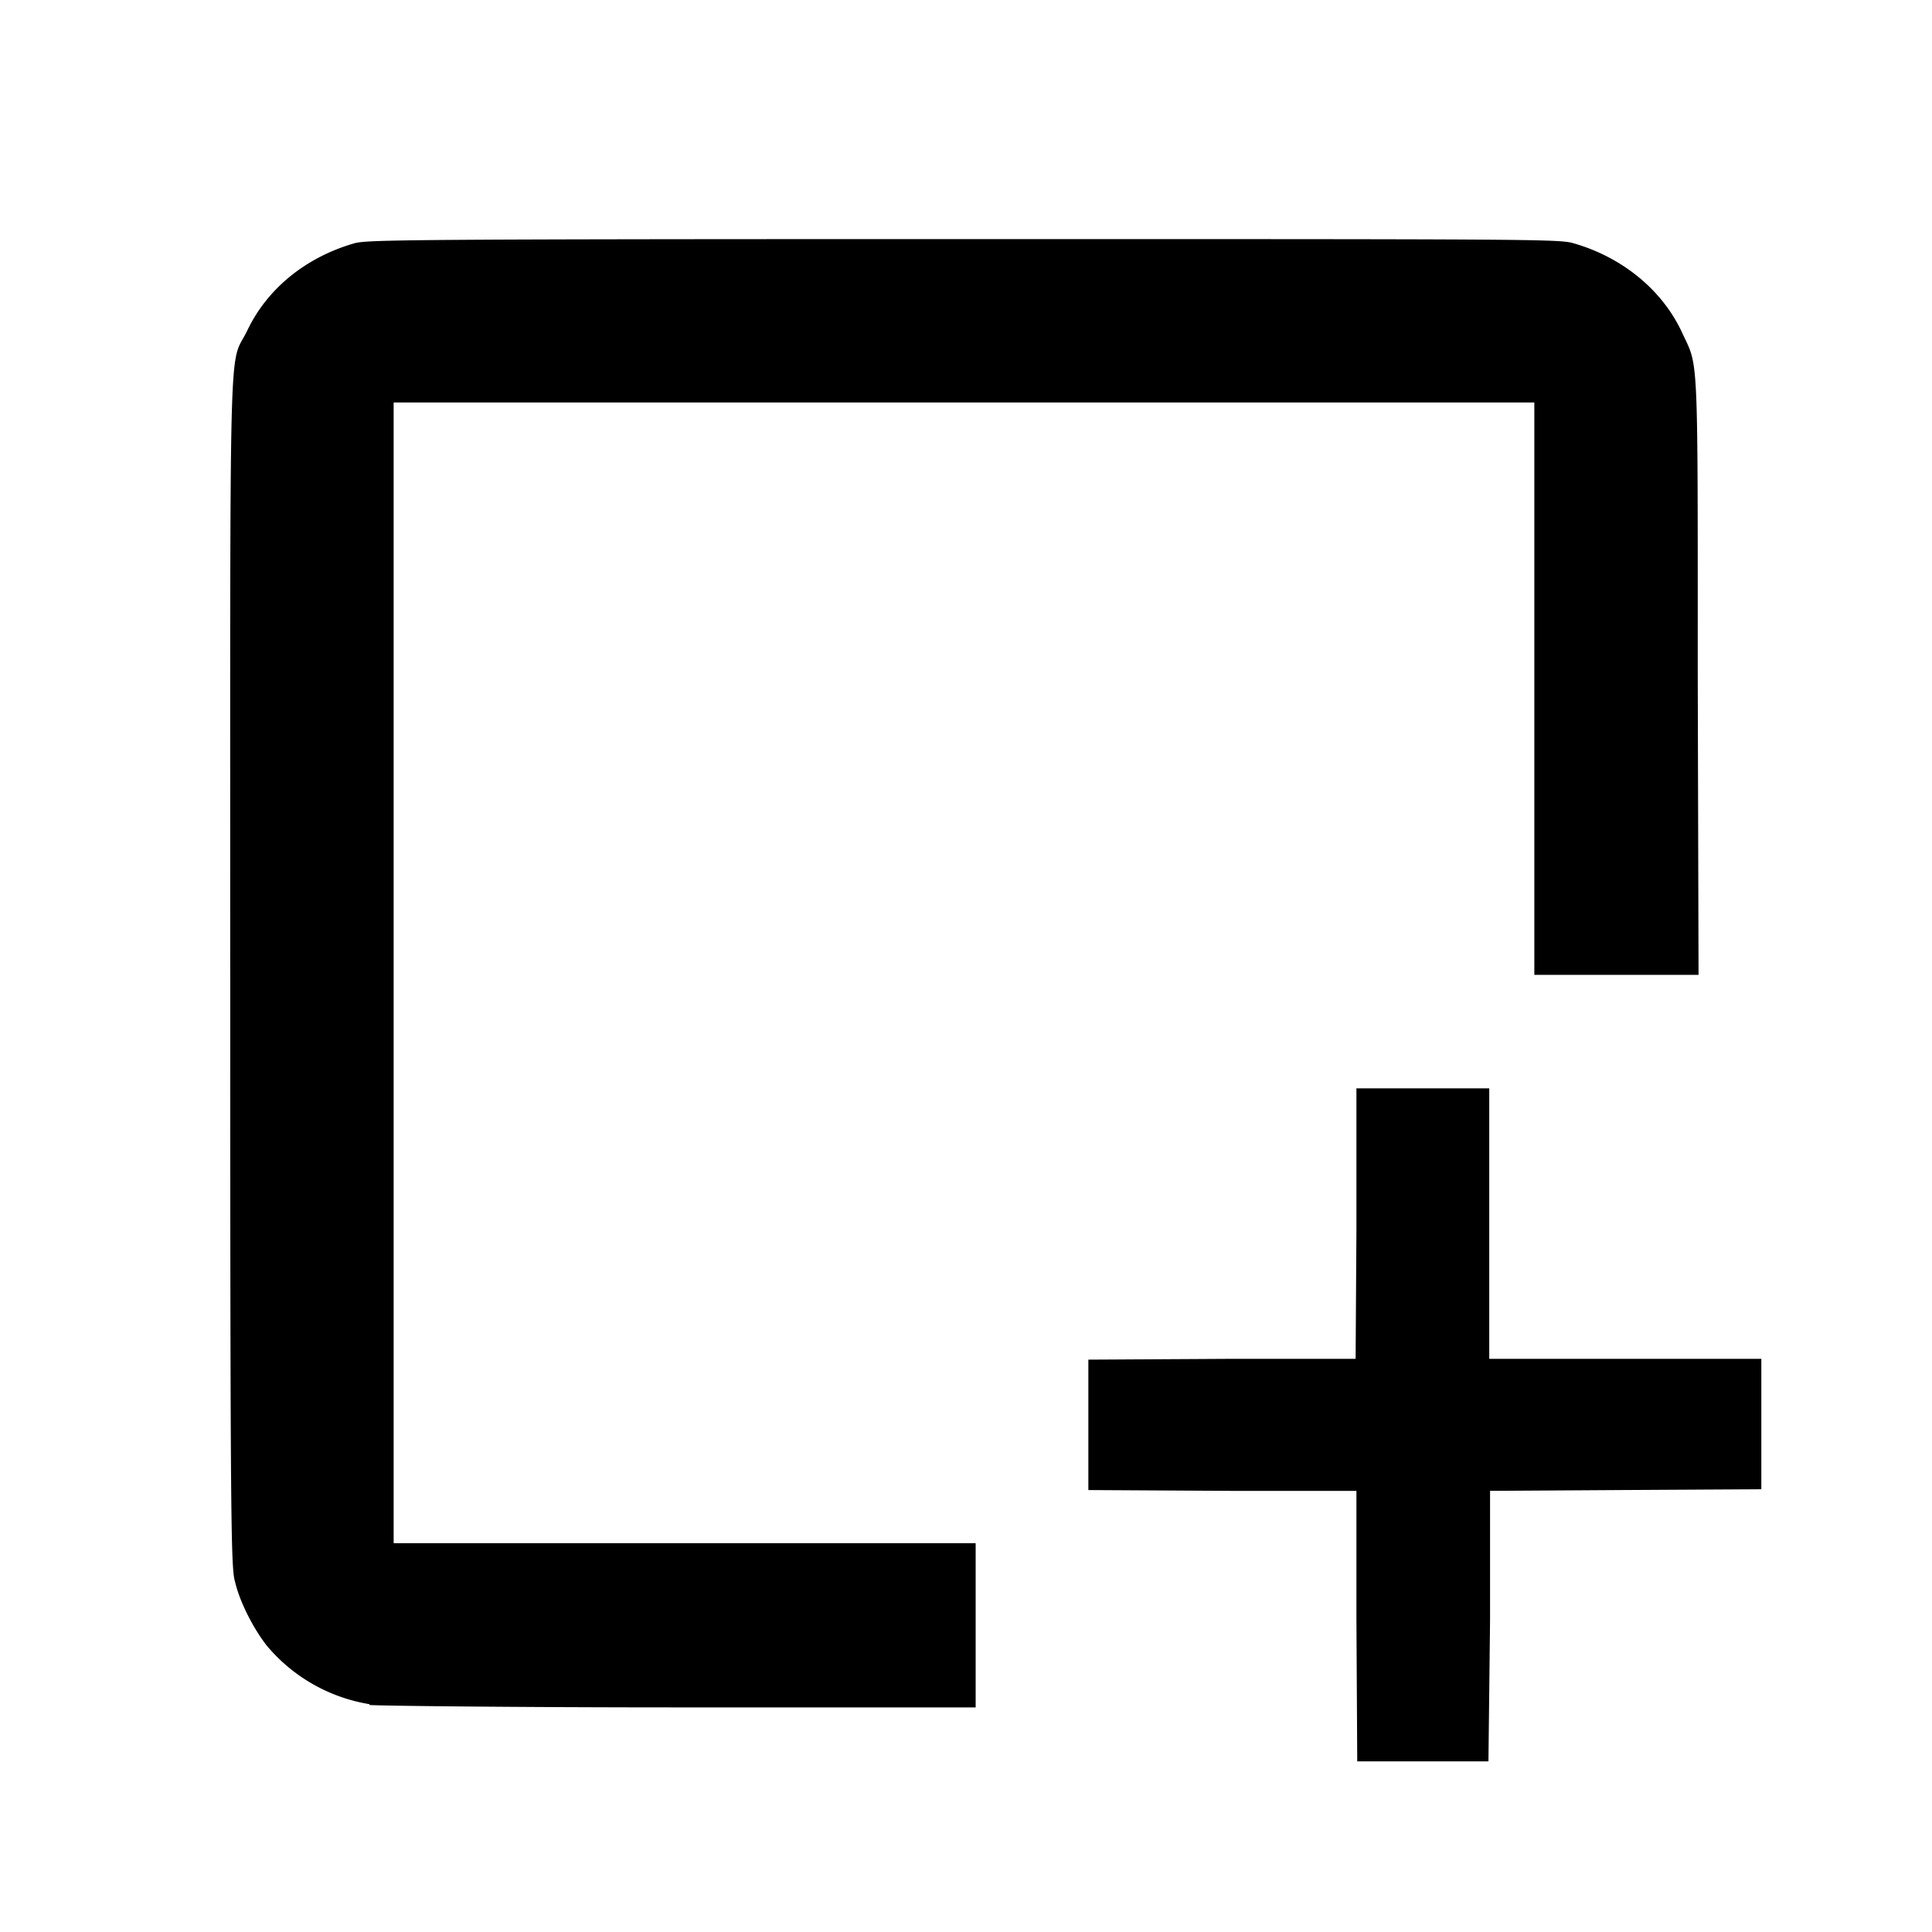 <svg xmlns="http://www.w3.org/2000/svg" viewBox="0 0 24 24"><path fill="#000" d="M16.86 21.87l-.01-1.77v-1.58h-1.57l-1.76-.01v-1.62l1.76-.01h1.56l.01-1.6v-1.76h1.65V16.88h3.38v1.62l-1.76.01-1.61.01v1.6l-.02 1.76h-1.63zm-12.27-.7a2.11 2.11 0 0 1-1.27-.72c-.16-.2-.34-.54-.4-.8-.05-.17-.06-.59-.06-7.57 0-8.28-.02-7.5.21-7.97.25-.53.74-.92 1.34-1.09.17-.04.58-.05 7.57-.05 6.97 0 7.39 0 7.56.05.6.17 1.1.57 1.35 1.1.21.46.2.13.2 4.27l.01 3.72h-2.04V5H4.89v14.17h7.23v2.04H8.44c-2.02 0-3.75-.02-3.85-.03z"/></svg>